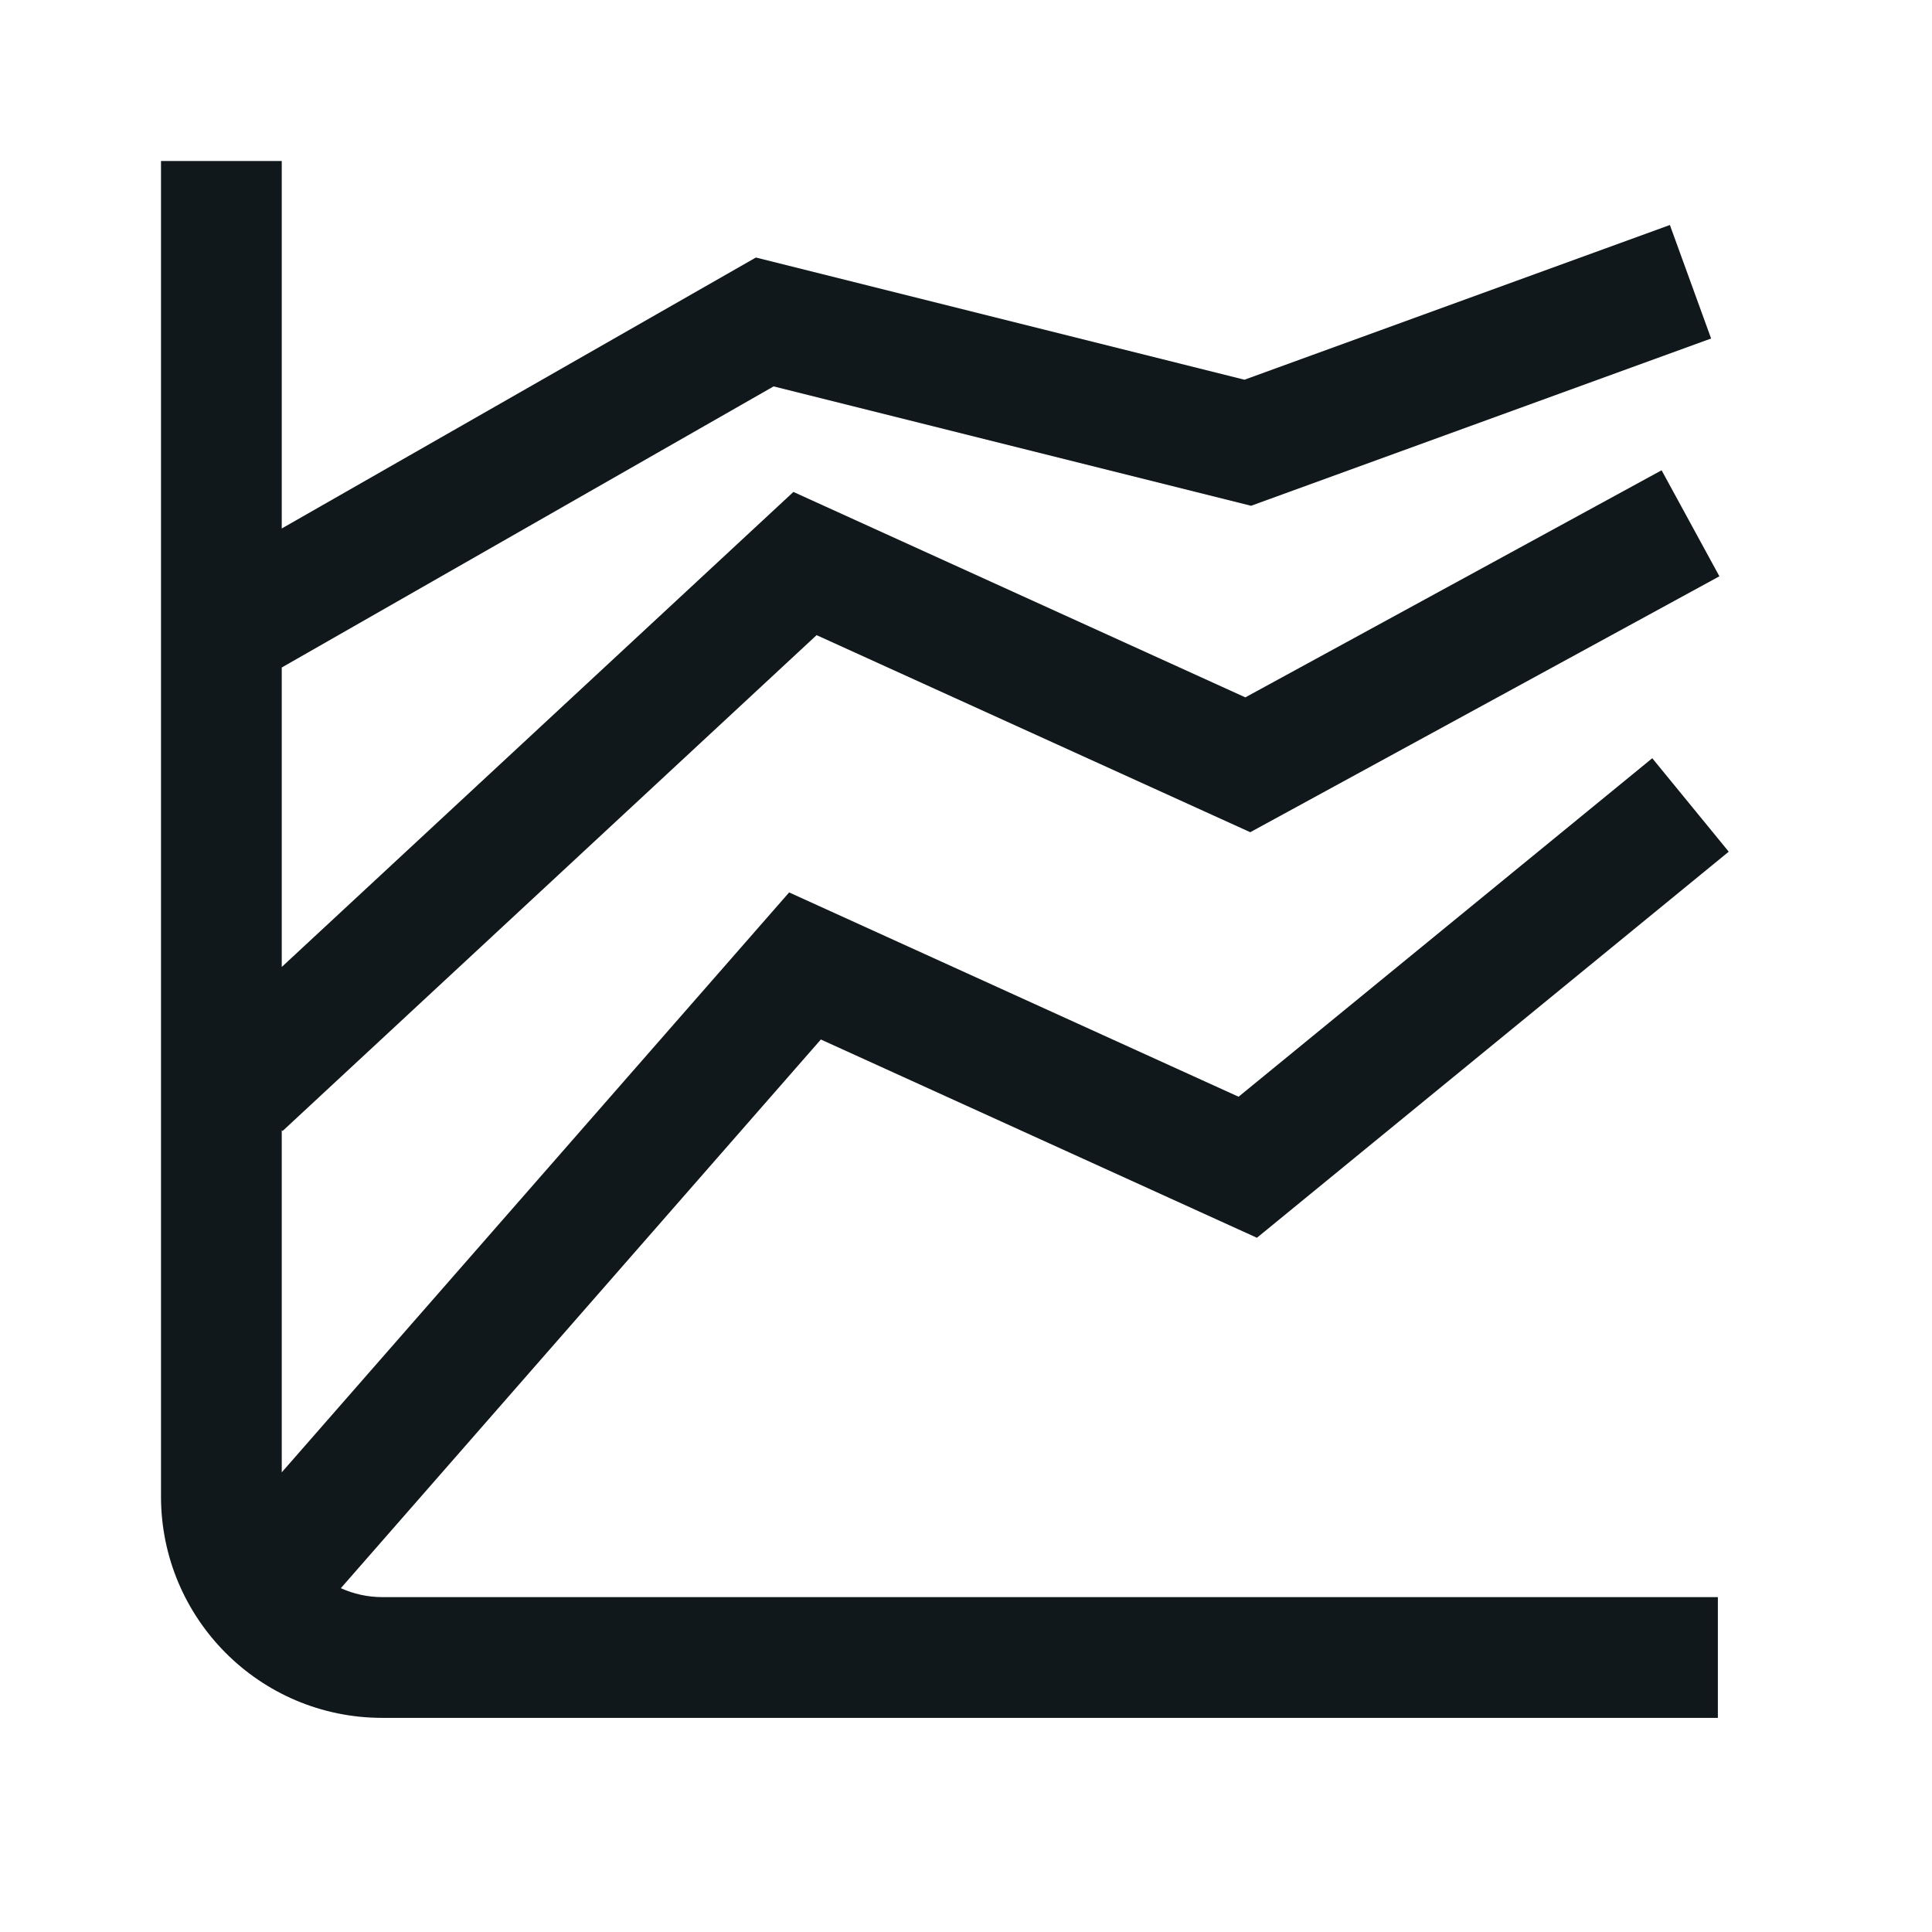 <svg width="24" height="24" viewBox="0 0 24 24" fill="none" xmlns="http://www.w3.org/2000/svg">
<path d="M3.5 18.29V14.039L3.51 14.05L10.144 7.89L15.531 10.338L21.359 7.159L20.641 5.842L15.47 8.663L9.856 6.111L3.5 12.012V8.292L9.61 4.8L15.541 6.283L21.256 4.205L20.744 2.795L15.459 4.717L9.39 3.199L3.5 6.565V2H2V18.59C2 20.102 3.223 21.34 4.75 21.34H21.34V19.84H4.75C4.566 19.84 4.391 19.8 4.234 19.729L10.197 12.913L15.614 15.376L21.475 10.58L20.525 9.419L15.386 13.624L9.803 11.086L3.5 18.29Z" fill="#10181B"/>
</svg>
